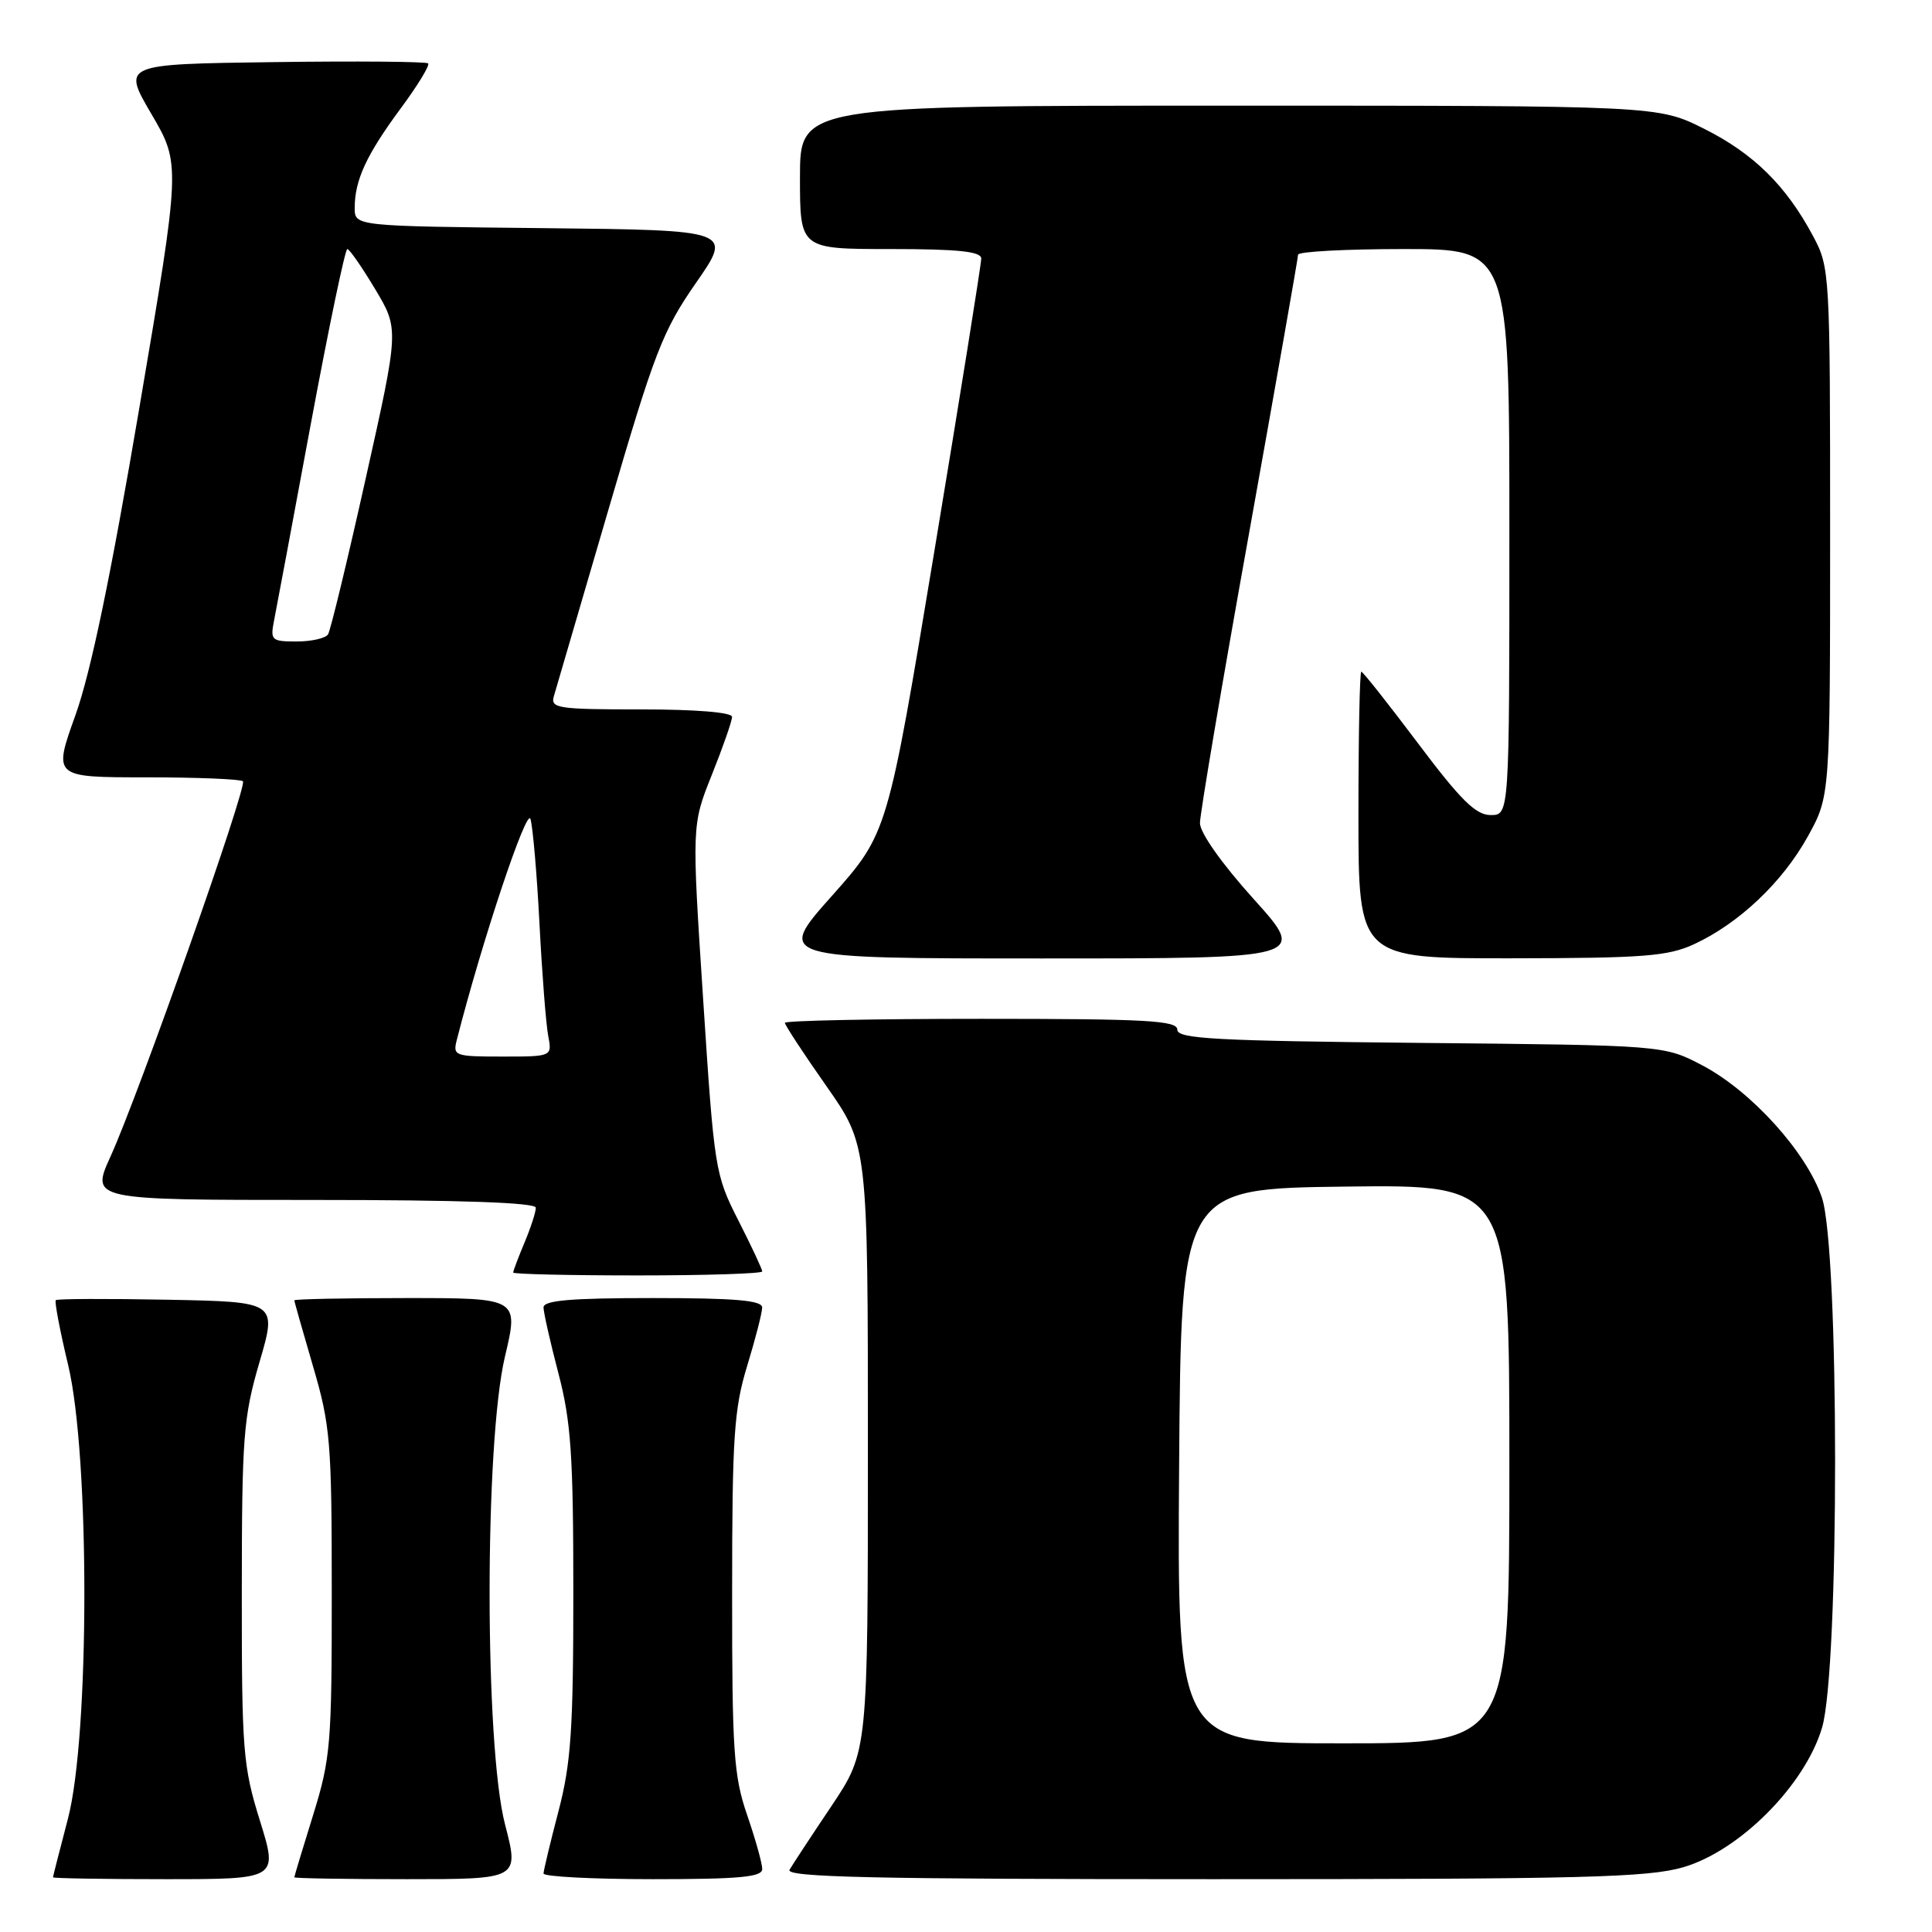 <?xml version="1.0" encoding="UTF-8" standalone="no"?>
<!DOCTYPE svg PUBLIC "-//W3C//DTD SVG 1.1//EN" "http://www.w3.org/Graphics/SVG/1.1/DTD/svg11.dtd" >
<svg xmlns="http://www.w3.org/2000/svg" xmlns:xlink="http://www.w3.org/1999/xlink" version="1.1" viewBox="0 0 256 256">
 <g >
 <path fill="currentColor"
d=" M 34.44 241.25 C 32.19 234.03 32.03 231.97 32.04 211.00 C 32.05 190.39 32.24 187.83 34.38 180.50 C 36.72 172.50 36.72 172.50 22.22 172.22 C 14.25 172.07 7.57 172.09 7.39 172.28 C 7.21 172.46 7.94 176.33 9.03 180.87 C 11.91 192.93 11.89 229.97 9.00 241.00 C 7.92 245.12 7.03 248.61 7.02 248.75 C 7.01 248.89 13.72 249.00 21.92 249.00 C 36.85 249.00 36.85 249.00 34.44 241.25 Z  M 66.92 241.75 C 64.20 231.27 64.19 191.21 66.91 179.75 C 68.74 172.00 68.74 172.00 53.87 172.00 C 45.69 172.00 39.00 172.14 39.00 172.30 C 39.00 172.47 40.12 176.40 41.48 181.05 C 43.78 188.89 43.96 191.06 43.96 211.00 C 43.97 231.09 43.81 233.02 41.49 240.50 C 40.12 244.90 39.00 248.61 39.00 248.75 C 39.00 248.89 45.71 249.00 53.90 249.00 C 68.80 249.00 68.80 249.00 66.92 241.75 Z  M 101.00 247.66 C 101.00 246.92 100.10 243.70 99.00 240.50 C 97.22 235.33 97.00 232.09 97.01 211.09 C 97.01 190.42 97.26 186.69 99.00 181.00 C 100.09 177.43 100.99 173.94 100.99 173.25 C 101.00 172.31 97.44 172.00 86.50 172.00 C 75.56 172.00 72.00 172.31 72.02 173.25 C 72.03 173.94 72.92 177.88 74.00 182.00 C 75.66 188.34 75.97 192.84 75.97 211.00 C 75.97 229.16 75.66 233.66 74.00 240.00 C 72.92 244.12 72.03 247.84 72.02 248.25 C 72.01 248.66 78.53 249.00 86.50 249.00 C 97.97 249.00 101.00 248.72 101.00 247.66 Z  M 223.07 247.41 C 230.54 245.22 239.17 236.54 241.43 228.93 C 243.75 221.11 243.73 165.51 241.41 158.68 C 239.35 152.65 232.09 144.62 225.61 141.19 C 220.50 138.50 220.50 138.50 188.25 138.19 C 161.02 137.92 156.00 137.65 156.00 136.44 C 156.00 135.22 151.94 135.00 130.00 135.00 C 115.70 135.00 104.00 135.24 104.00 135.53 C 104.00 135.82 106.47 139.60 109.50 143.91 C 115.00 151.76 115.00 151.76 115.00 191.93 C 115.00 232.09 115.00 232.09 110.18 239.30 C 107.52 243.26 105.02 247.06 104.62 247.75 C 104.03 248.74 115.53 249.00 160.76 249.00 C 209.83 249.00 218.38 248.78 223.07 247.41 Z  M 101.00 168.47 C 101.00 168.18 99.58 165.14 97.84 161.72 C 94.75 155.64 94.64 154.98 93.17 132.41 C 91.66 109.32 91.66 109.32 94.33 102.65 C 95.80 98.98 97.00 95.53 97.00 94.99 C 97.00 94.39 92.23 94.00 84.93 94.00 C 73.91 94.00 72.91 93.85 73.39 92.25 C 73.68 91.29 76.93 80.15 80.63 67.50 C 86.72 46.65 87.80 43.85 92.21 37.50 C 97.08 30.50 97.08 30.50 72.04 30.23 C 47.00 29.97 47.00 29.97 47.00 27.55 C 47.00 23.88 48.55 20.52 53.07 14.40 C 55.33 11.35 56.98 8.65 56.73 8.40 C 56.49 8.16 47.27 8.08 36.24 8.23 C 16.19 8.50 16.19 8.50 20.07 15.12 C 23.95 21.75 23.95 21.75 18.45 54.12 C 14.68 76.34 12.03 89.09 10.00 94.75 C 7.04 103.00 7.04 103.00 19.35 103.00 C 26.13 103.00 31.90 103.24 32.19 103.52 C 32.81 104.15 18.39 145.01 14.64 153.25 C 12.03 159.00 12.03 159.00 41.51 159.00 C 61.12 159.00 71.00 159.35 71.00 160.03 C 71.00 160.60 70.33 162.68 69.50 164.65 C 68.67 166.63 68.00 168.41 68.00 168.62 C 68.00 168.83 75.42 169.00 84.50 169.00 C 93.58 169.00 101.00 168.76 101.00 168.47 Z  M 166.11 119.12 C 161.90 114.45 159.00 110.35 159.00 109.06 C 159.00 107.87 161.92 90.60 165.50 70.70 C 169.07 50.79 172.00 34.16 172.00 33.75 C 172.00 33.34 178.30 33.00 186.00 33.00 C 200.00 33.00 200.00 33.00 200.00 70.50 C 200.00 108.00 200.00 108.00 197.52 108.00 C 195.55 108.00 193.56 106.03 187.90 98.50 C 183.97 93.28 180.59 89.00 180.38 89.00 C 180.17 89.00 180.00 97.55 180.00 108.00 C 180.00 127.00 180.00 127.00 200.25 126.98 C 217.85 126.96 221.02 126.71 224.50 125.10 C 230.44 122.34 236.19 116.89 239.53 110.86 C 242.50 105.50 242.50 105.50 242.50 70.50 C 242.50 36.09 242.46 35.43 240.24 31.28 C 236.66 24.58 232.34 20.33 225.78 17.05 C 219.68 14.00 219.68 14.00 162.84 14.00 C 106.00 14.00 106.00 14.00 106.00 23.50 C 106.00 33.00 106.00 33.00 118.00 33.00 C 126.92 33.00 130.01 33.32 130.02 34.25 C 130.03 34.94 127.24 52.36 123.82 72.96 C 117.61 110.41 117.61 110.41 110.23 118.71 C 102.85 127.00 102.85 127.00 138.03 127.00 C 173.21 127.00 173.21 127.00 166.11 119.12 Z  M 156.24 194.25 C 156.50 157.50 156.50 157.50 178.25 157.23 C 200.00 156.96 200.00 156.96 200.00 193.98 C 200.00 231.00 200.00 231.00 177.99 231.00 C 155.98 231.00 155.98 231.00 156.24 194.25 Z  M 60.54 137.75 C 63.88 124.65 69.82 106.88 70.29 108.52 C 70.61 109.61 71.15 115.90 71.49 122.50 C 71.83 129.10 72.35 135.74 72.64 137.25 C 73.16 140.00 73.16 140.00 66.56 140.00 C 60.21 140.00 59.98 139.91 60.54 137.75 Z  M 36.31 82.25 C 36.61 80.74 38.80 69.04 41.17 56.25 C 43.55 43.46 45.73 33.00 46.02 33.00 C 46.30 33.00 47.96 35.39 49.71 38.31 C 52.88 43.61 52.88 43.61 48.47 63.35 C 46.05 74.21 43.80 83.52 43.47 84.05 C 43.15 84.57 41.28 85.00 39.32 85.00 C 35.98 85.00 35.80 84.84 36.31 82.25 Z "/>
</g>
</svg>